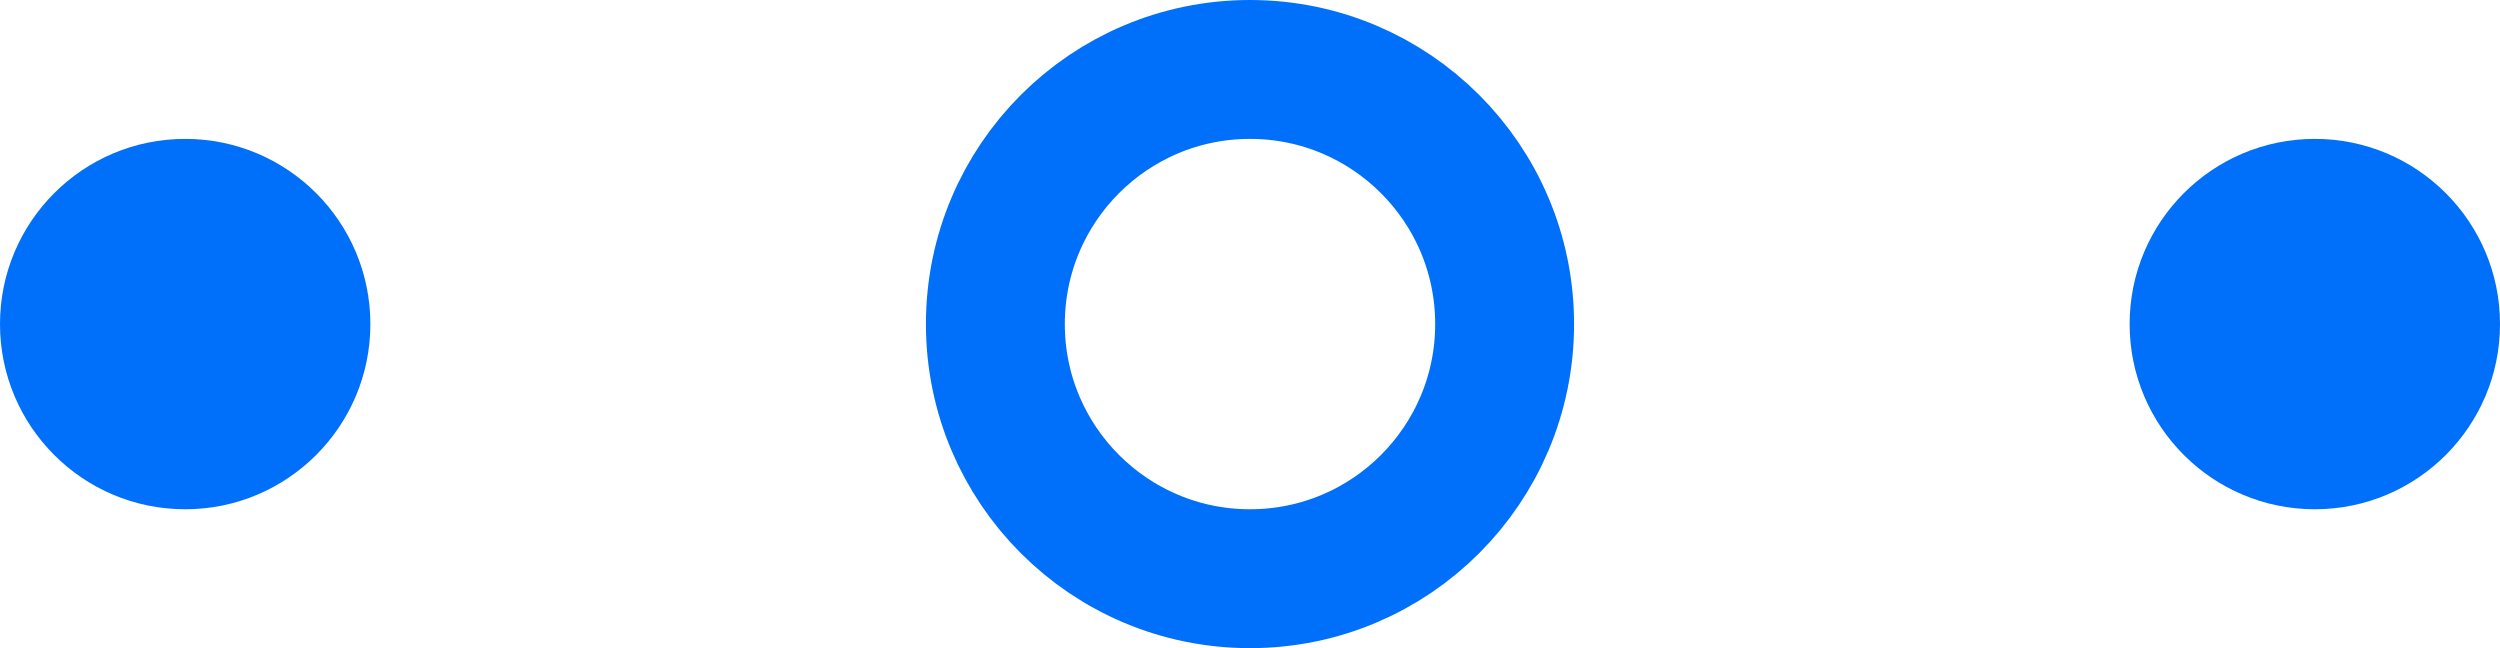 <svg width="54" height="14" viewBox="0 0 54 14" fill="none" xmlns="http://www.w3.org/2000/svg">
<g id="Slider controls / 1">
<circle id="Ellipse 2" cx="27" cy="7" r="5.5" stroke="#006FF9" stroke-width="3"/>
<circle id="Ellipse 3" cx="50" cy="7" r="4" fill="#006FF9"/>
<circle id="Ellipse 4" cx="4" cy="7" r="4" fill="#006FF9"/>
</g>
</svg>
